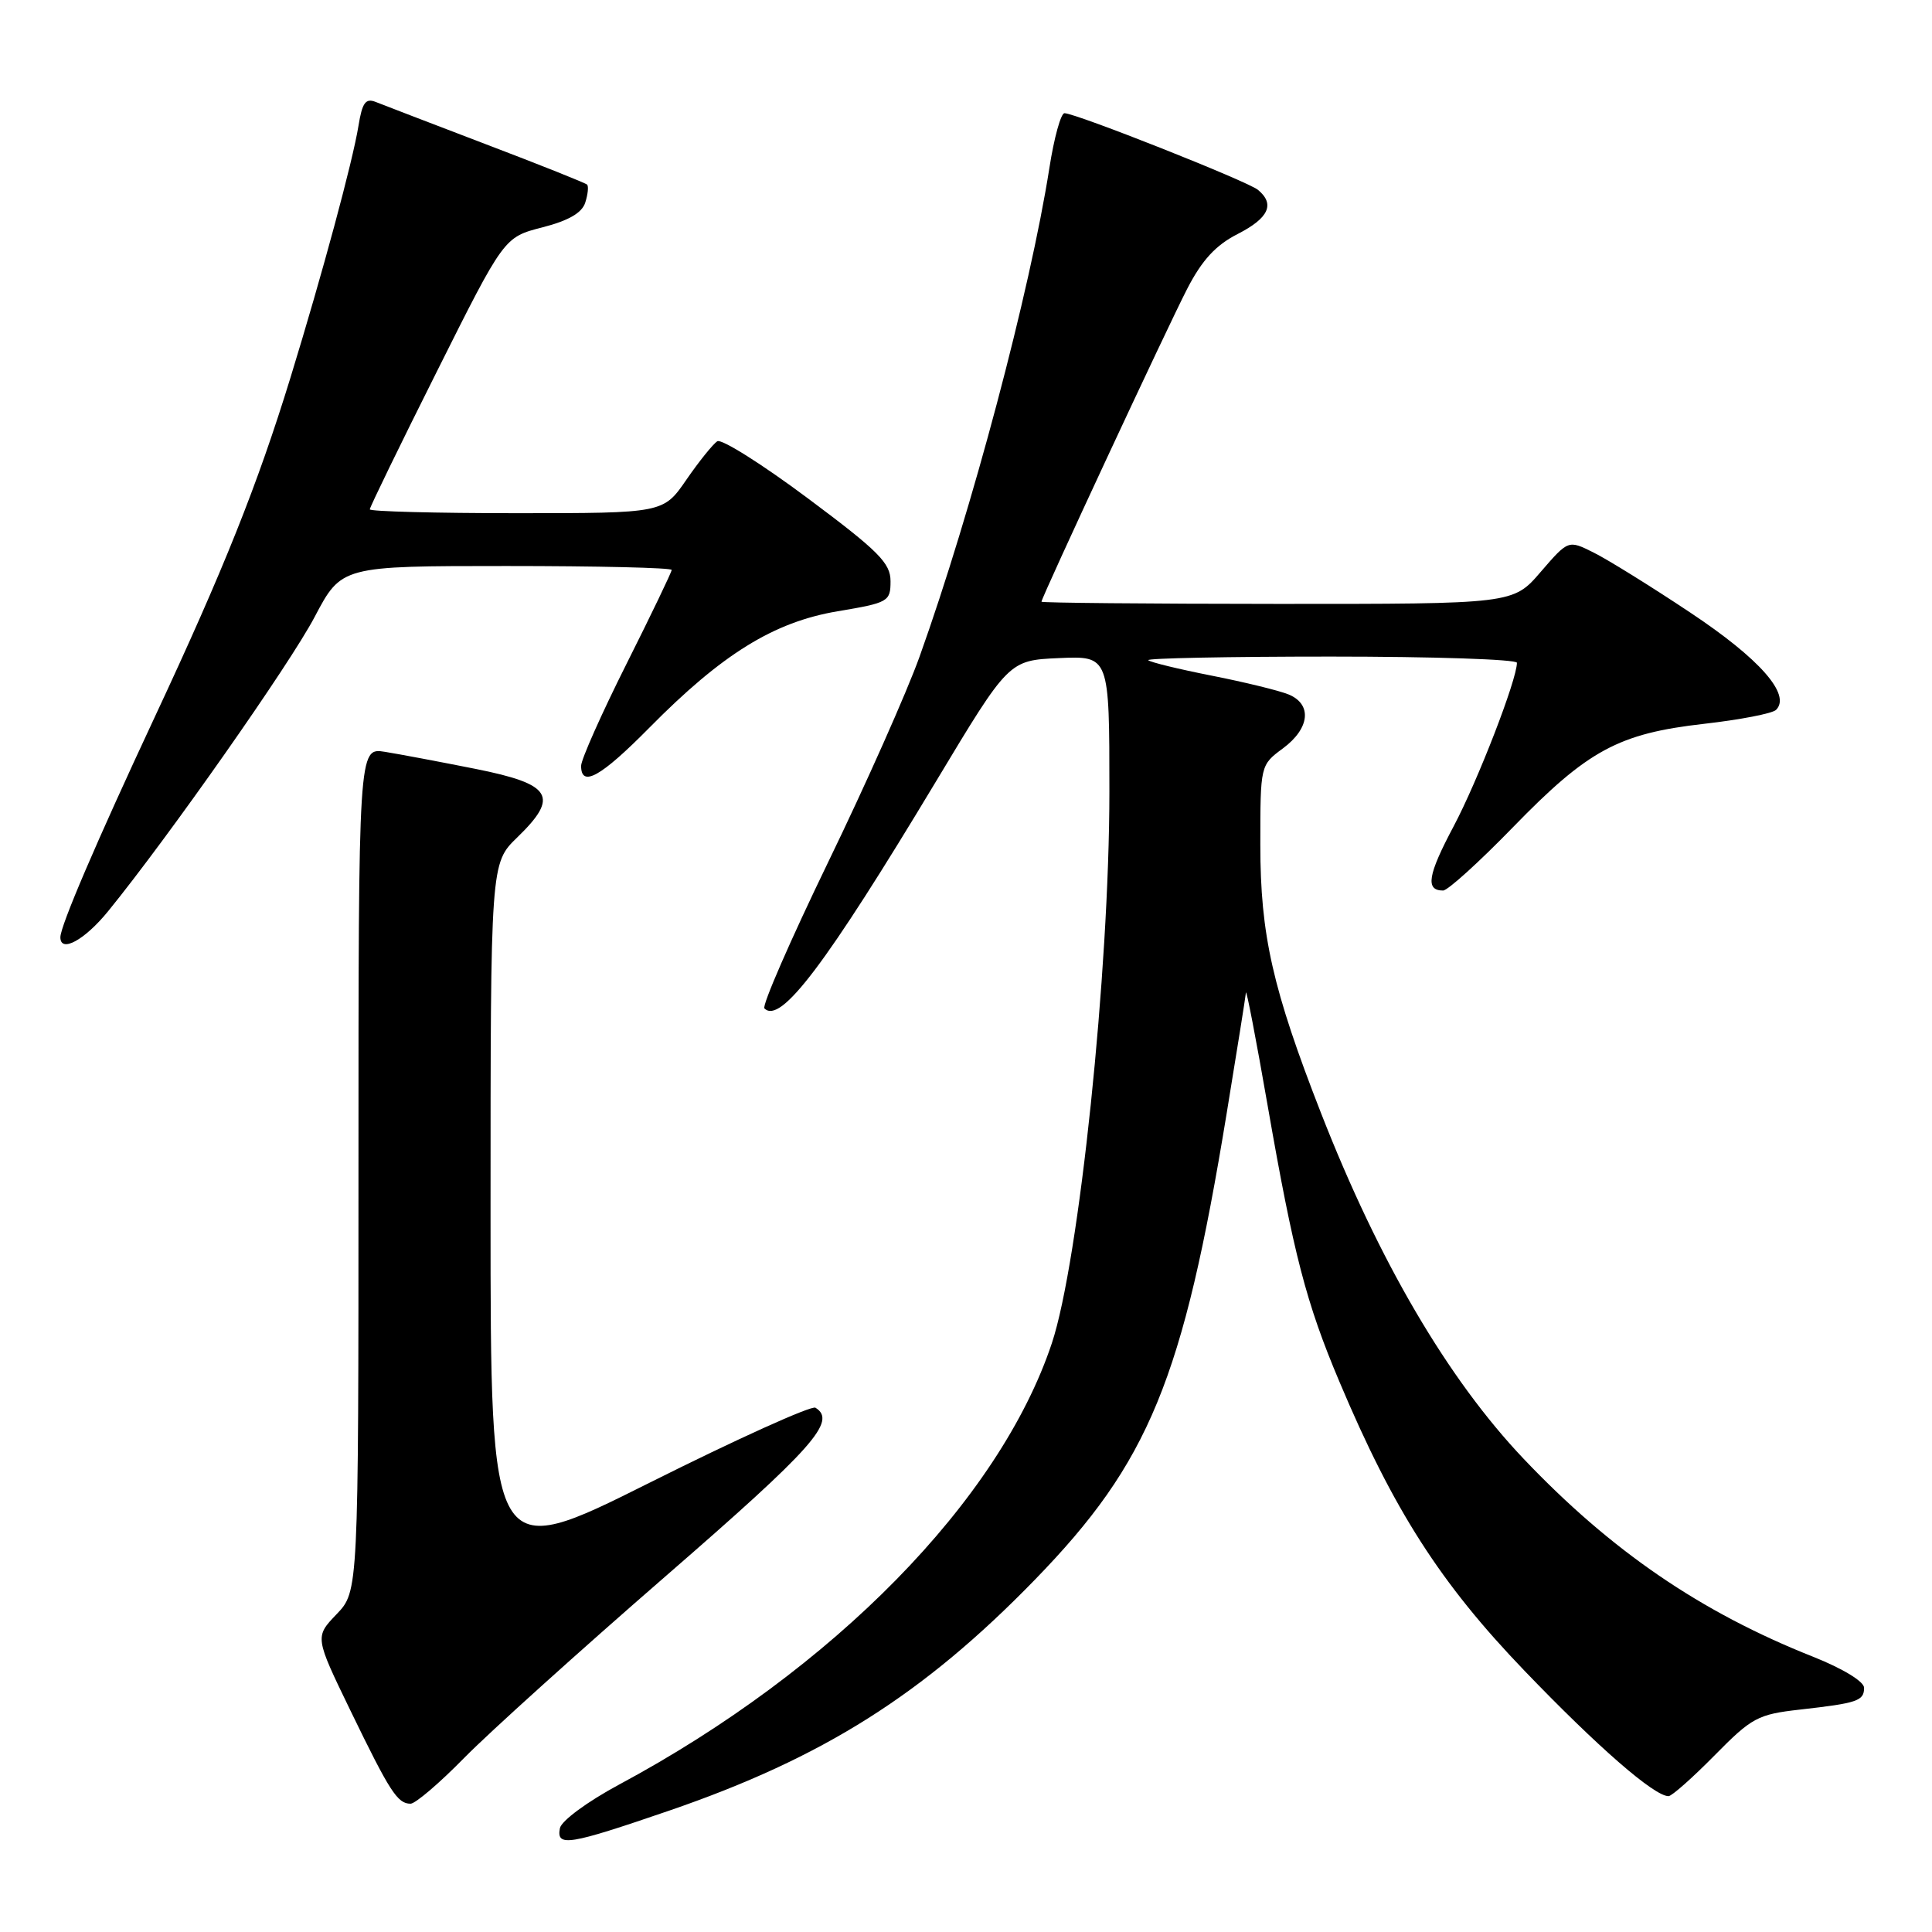 <?xml version="1.0" encoding="UTF-8" standalone="no"?>
<!DOCTYPE svg PUBLIC "-//W3C//DTD SVG 1.1//EN" "http://www.w3.org/Graphics/SVG/1.1/DTD/svg11.dtd" >
<svg xmlns="http://www.w3.org/2000/svg" xmlns:xlink="http://www.w3.org/1999/xlink" version="1.1" viewBox="0 0 256 256">
 <g >
 <path fill="currentColor"
d=" M 88.64 239.93 C 109.05 232.92 122.32 224.55 137.12 209.33 C 152.26 193.75 156.75 182.86 162.54 147.53 C 163.89 139.30 165.04 132.10 165.09 131.53 C 165.14 130.97 166.44 137.70 167.97 146.50 C 171.41 166.23 173.08 172.67 177.47 183.06 C 184.65 200.10 190.84 209.77 202.00 221.38 C 211.72 231.50 219.19 238.00 221.09 238.00 C 221.52 238.00 224.26 235.57 227.19 232.60 C 232.13 227.58 232.91 227.16 238.50 226.53 C 246.13 225.67 247.00 225.38 247.00 223.64 C 247.00 222.81 244.17 221.09 240.25 219.53 C 225.36 213.63 213.48 205.50 201.89 193.30 C 191.87 182.75 182.73 167.17 175.05 147.51 C 168.63 131.07 167.00 123.88 167.00 111.96 C 167.00 101.38 167.00 101.38 170.00 99.16 C 173.56 96.52 173.90 93.33 170.75 92.02 C 169.51 91.51 164.93 90.39 160.57 89.53 C 156.21 88.67 152.42 87.75 152.15 87.48 C 151.88 87.22 162.77 87.00 176.33 87.00 C 189.90 87.00 201.00 87.37 201.00 87.82 C 201.00 90.06 195.81 103.46 192.63 109.46 C 189.17 115.97 188.84 118.00 191.22 118.00 C 191.83 118.00 195.99 114.23 200.47 109.62 C 210.41 99.39 214.45 97.20 225.80 95.91 C 230.57 95.37 234.86 94.54 235.34 94.06 C 237.36 92.04 233.16 87.28 224.00 81.19 C 218.78 77.71 212.99 74.12 211.15 73.21 C 207.81 71.54 207.81 71.54 204.15 75.78 C 200.50 80.03 200.50 80.03 169.25 80.02 C 152.06 80.01 138.00 79.88 138.00 79.73 C 138.00 79.17 154.69 43.34 157.31 38.27 C 159.28 34.45 161.10 32.48 164.01 31.00 C 168.12 28.90 168.97 27.05 166.69 25.16 C 165.32 24.02 142.55 15.00 141.05 15.00 C 140.57 15.00 139.67 18.26 139.05 22.25 C 136.49 38.57 128.76 67.70 121.85 87.00 C 120.18 91.67 114.73 103.94 109.73 114.25 C 104.74 124.56 100.94 133.27 101.29 133.62 C 103.43 135.76 109.40 127.86 124.05 103.50 C 133.67 87.50 133.67 87.50 140.33 87.20 C 147.00 86.91 147.00 86.91 147.00 104.90 C 147.00 128.67 142.98 167.15 139.37 178.00 C 132.43 198.80 110.46 221.21 82.01 236.48 C 77.81 238.74 74.38 241.27 74.19 242.25 C 73.71 244.76 75.31 244.50 88.64 239.93 Z  M 61.53 232.91 C 64.81 229.57 76.84 218.72 88.25 208.81 C 107.80 191.83 110.93 188.31 108.05 186.53 C 107.53 186.21 97.63 190.68 86.05 196.48 C 65.00 207.01 65.00 207.01 65.00 160.70 C 65.00 114.39 65.00 114.39 68.54 110.96 C 74.14 105.53 73.16 103.91 63.00 101.88 C 58.33 100.95 52.92 99.93 51.00 99.62 C 47.50 99.06 47.50 99.06 47.50 154.96 C 47.50 210.86 47.50 210.86 44.60 213.89 C 41.71 216.91 41.71 216.91 46.46 226.71 C 51.66 237.43 52.67 239.00 54.40 239.00 C 55.04 239.00 58.25 236.26 61.53 232.91 Z  M 14.32 120.75 C 22.30 110.95 38.40 88.01 41.69 81.75 C 45.25 75.00 45.25 75.00 67.12 75.00 C 79.16 75.00 89.00 75.23 89.00 75.52 C 89.00 75.80 86.30 81.42 83.00 88.00 C 79.70 94.58 77.00 100.65 77.00 101.48 C 77.00 104.40 79.61 102.94 86.03 96.44 C 95.67 86.67 102.51 82.43 110.97 81.00 C 117.72 79.87 118.00 79.71 118.00 77.01 C 118.00 74.61 116.44 73.04 107.03 66.02 C 101.00 61.52 95.61 58.12 95.05 58.47 C 94.49 58.82 92.65 61.10 90.96 63.55 C 87.90 68.00 87.90 68.00 68.45 68.00 C 57.75 68.00 49.00 67.77 49.00 67.49 C 49.00 67.21 53.00 58.98 57.90 49.20 C 66.79 31.43 66.79 31.43 71.86 30.13 C 75.33 29.24 77.12 28.21 77.55 26.84 C 77.90 25.75 78.01 24.67 77.79 24.46 C 77.58 24.25 71.58 21.85 64.45 19.14 C 57.33 16.42 50.74 13.89 49.81 13.52 C 48.45 12.97 48.00 13.58 47.50 16.67 C 46.72 21.45 42.73 36.23 38.50 50.00 C 34.12 64.25 29.64 75.46 20.51 95.00 C 12.74 111.63 8.00 122.70 8.00 124.19 C 8.00 126.32 11.21 124.57 14.32 120.75 Z "/>
</g>
</svg>